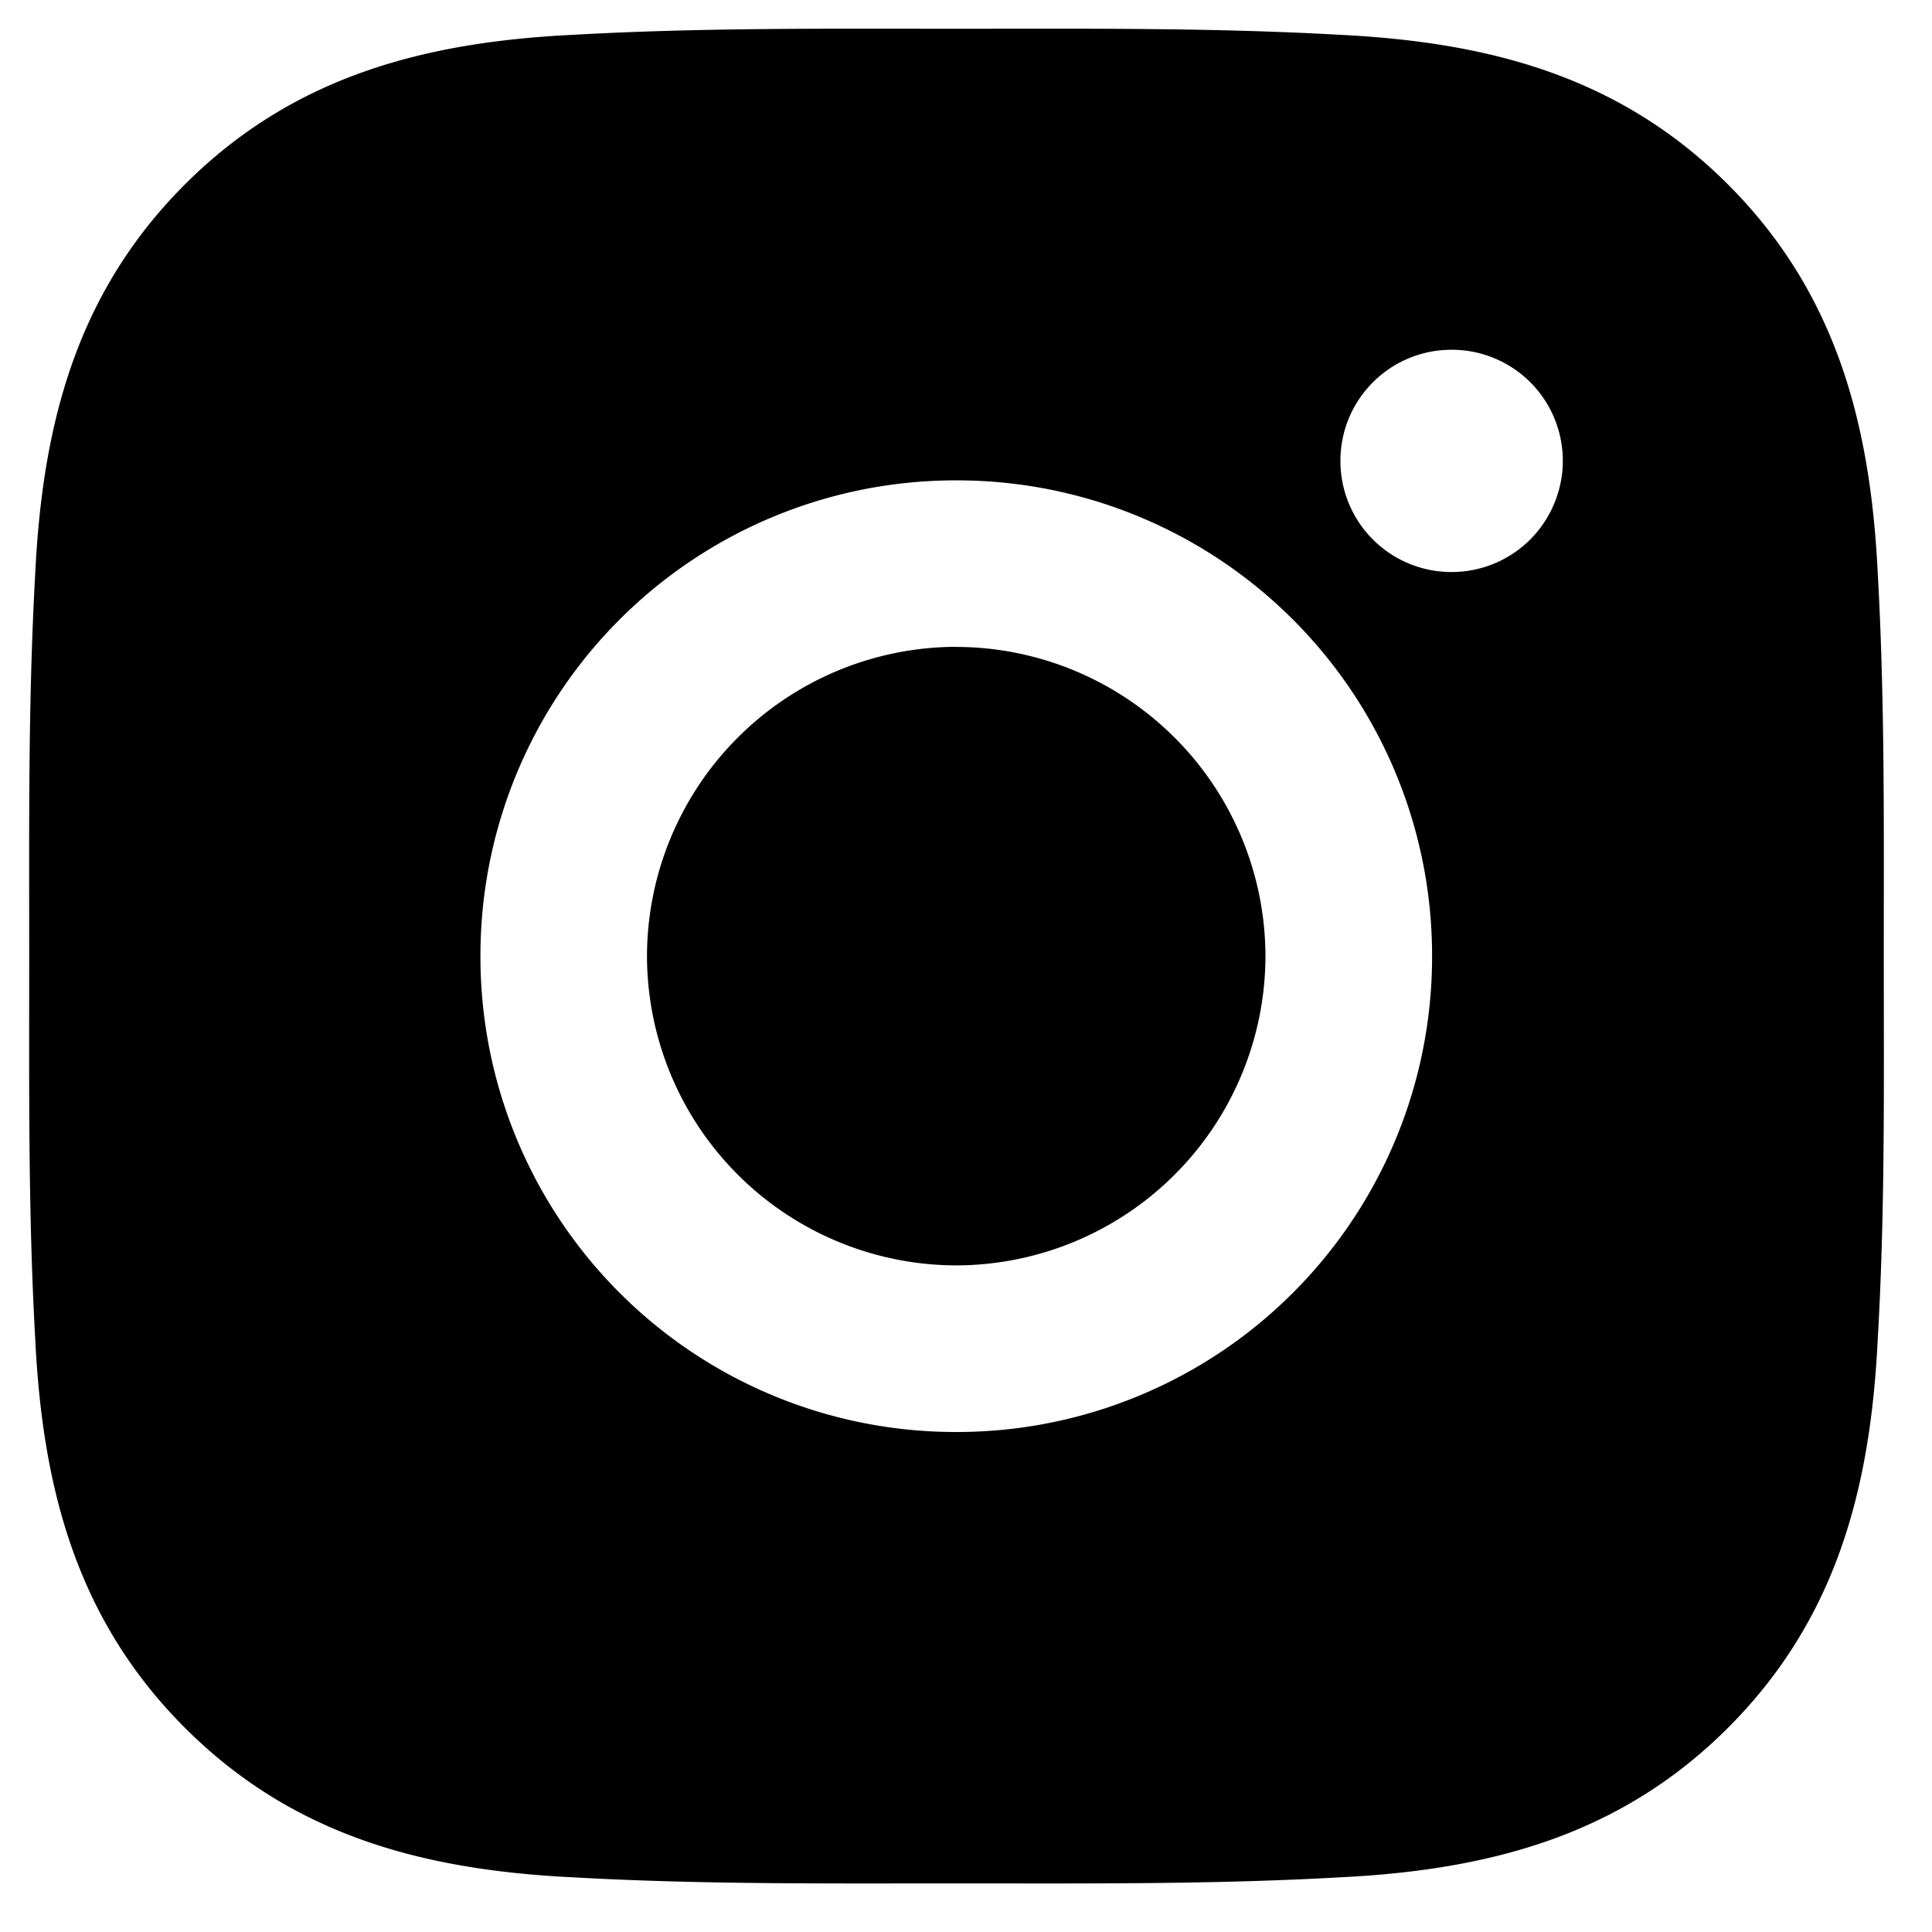 <svg viewBox="0 0 25 25" fill="none" xmlns="http://www.w3.org/2000/svg"><path d="M12.374 8.37a4.01 4.01 0 0 0-4.002 4.002 4.01 4.01 0 0 0 4.002 4.002 4.01 4.01 0 0 0 4.001-4.002 4.01 4.01 0 0 0-4.001-4.001Zm12.002 4.002c0-1.657.015-3.299-.078-4.953-.093-1.921-.532-3.626-1.937-5.031C20.953.98 19.251.544 17.331.45c-1.658-.093-3.3-.078-4.954-.078-1.657 0-3.3-.015-4.953.078-1.922.093-3.627.532-5.032 1.937C.984 3.796.55 5.498.456 7.419c-.093 1.657-.078 3.3-.078 4.953 0 1.654-.015 3.3.078 4.954.093 1.921.531 3.626 1.936 5.031 1.408 1.408 3.11 1.843 5.032 1.936 1.657.093 3.299.078 4.953.078 1.657 0 3.299.015 4.953-.078 1.921-.093 3.627-.531 5.031-1.936 1.408-1.408 1.844-3.11 1.937-5.031.096-1.655.078-3.297.078-4.954ZM12.374 18.53a6.148 6.148 0 0 1-6.157-6.157 6.148 6.148 0 0 1 6.157-6.157 6.148 6.148 0 0 1 6.157 6.157 6.148 6.148 0 0 1-6.157 6.157Zm6.41-11.128a1.436 1.436 0 0 1-1.439-1.438c0-.796.643-1.438 1.438-1.438a1.436 1.436 0 0 1 1.329 1.989 1.436 1.436 0 0 1-1.329.887Z" fill="#000"/></svg>